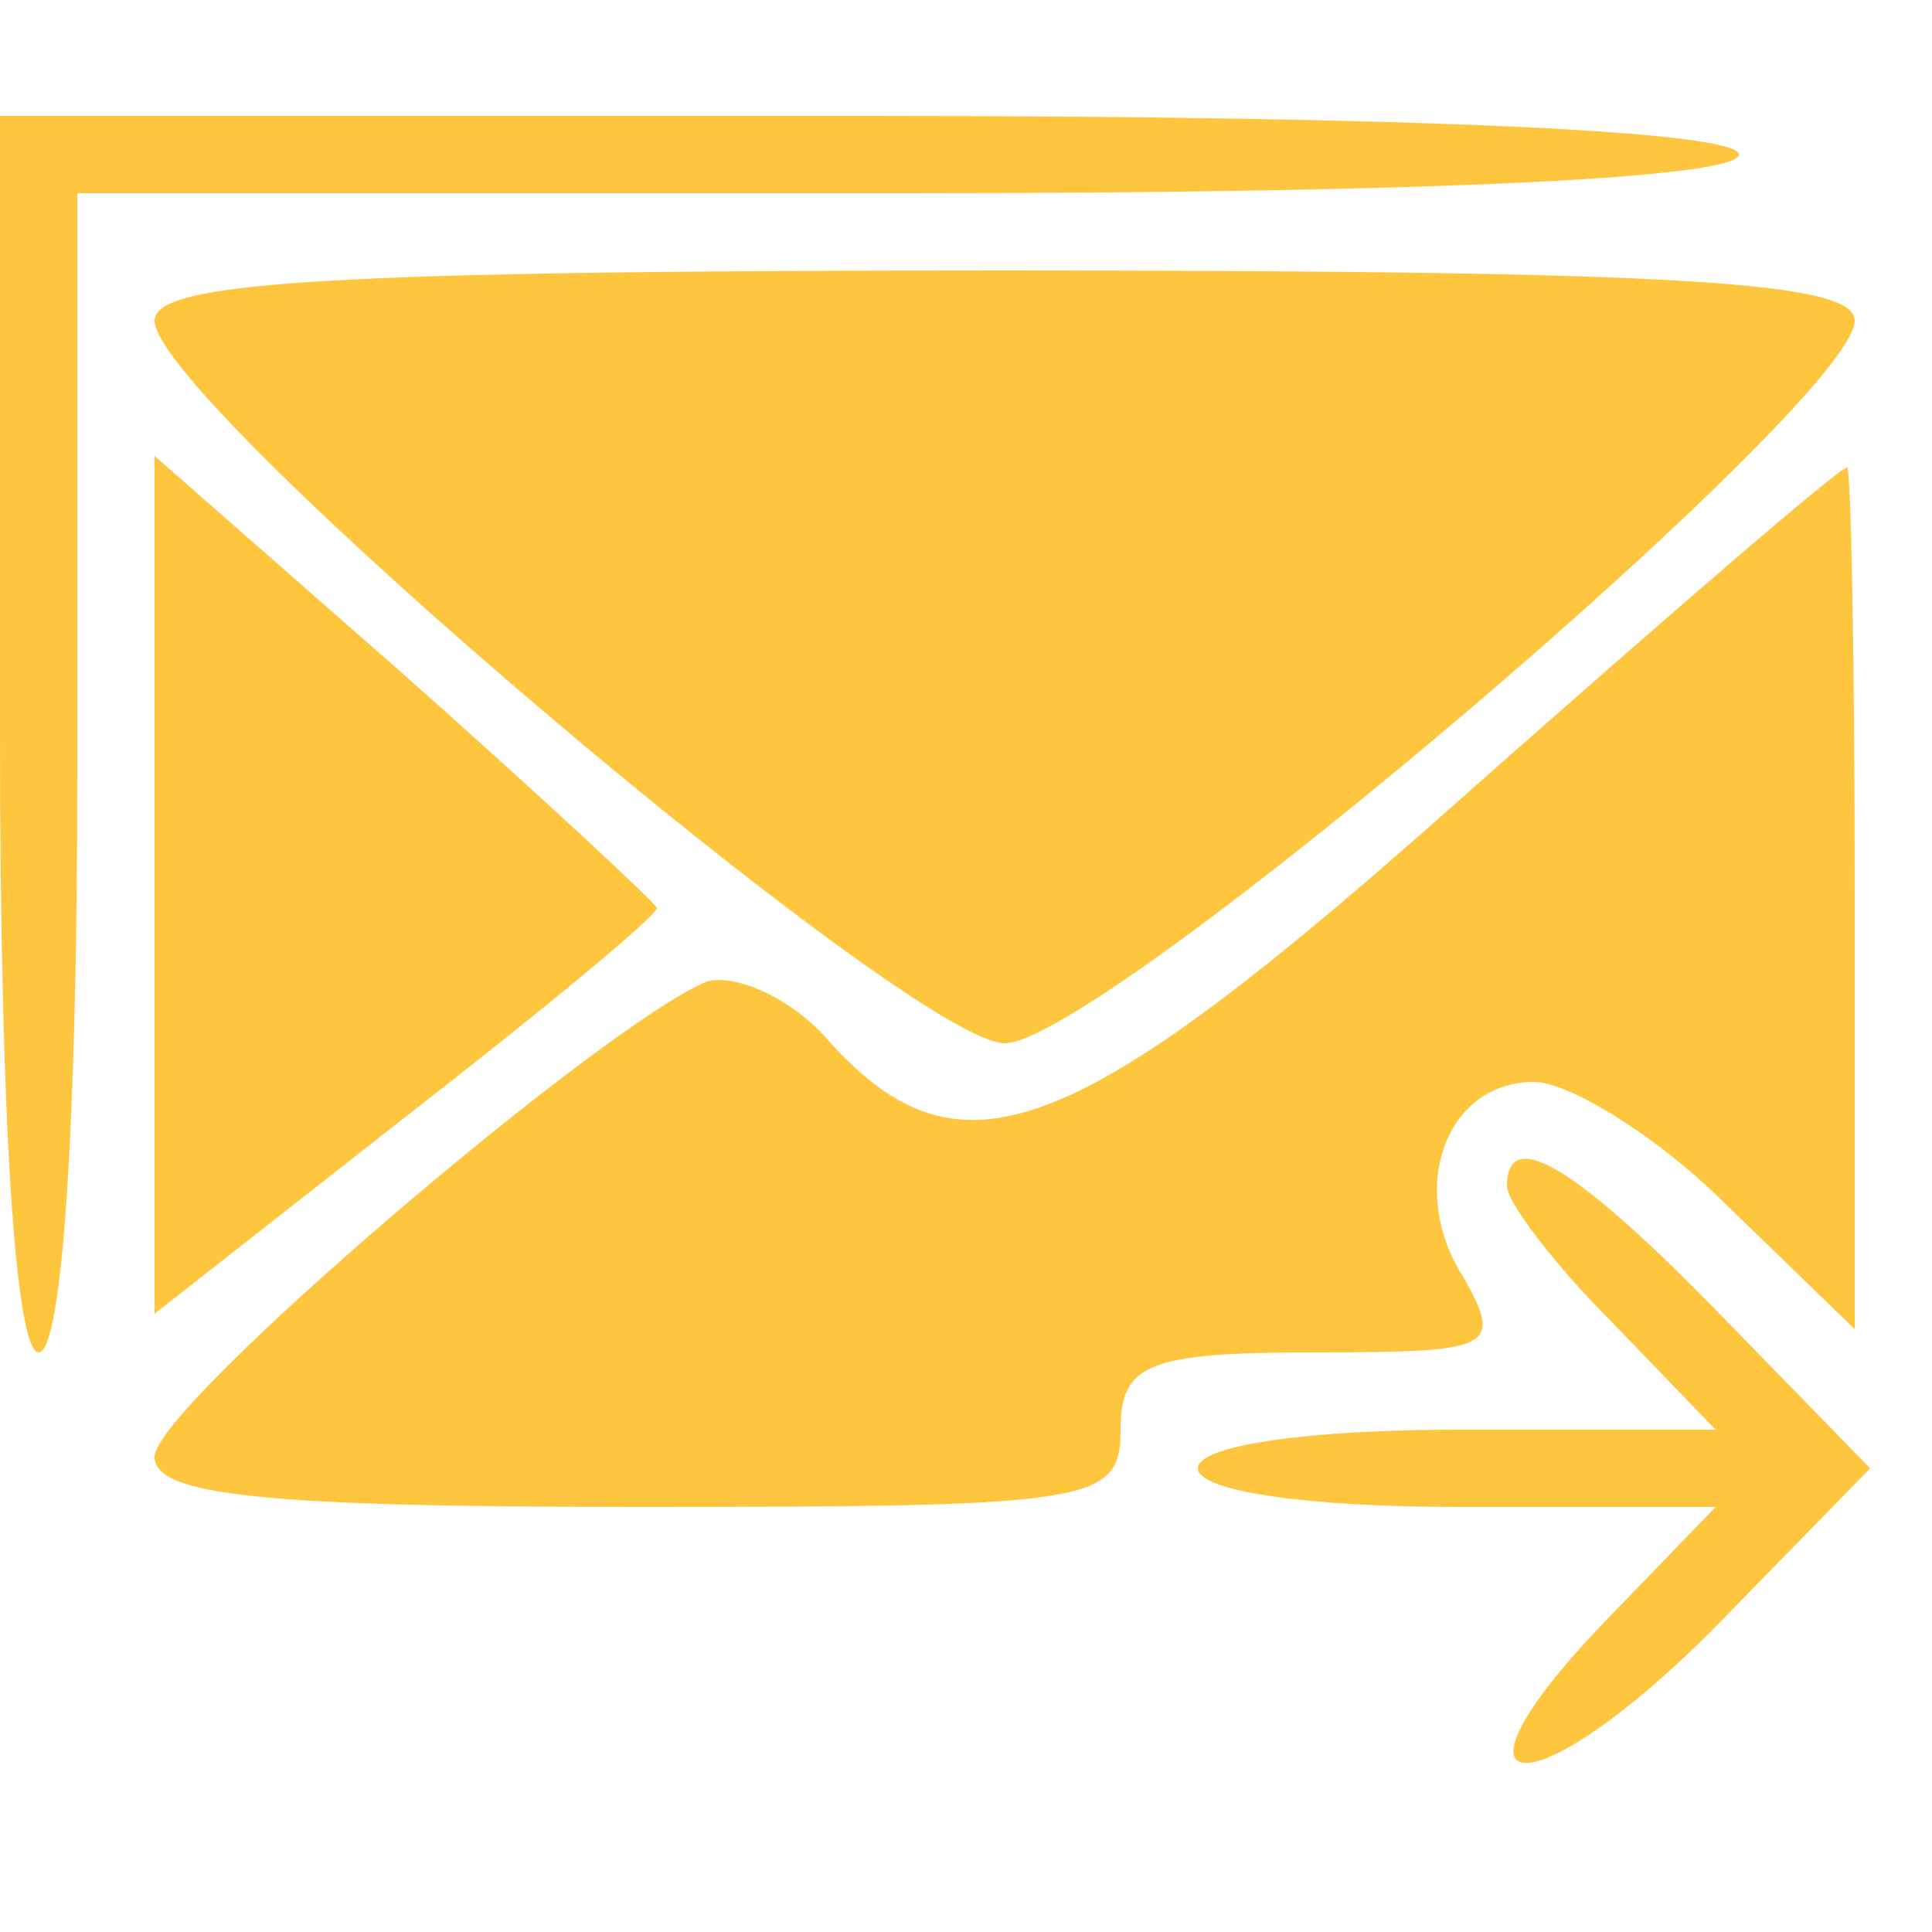 <?xml version="1.0" standalone="no"?>
<!DOCTYPE svg PUBLIC "-//W3C//DTD SVG 20010904//EN"
 "http://www.w3.org/TR/2001/REC-SVG-20010904/DTD/svg10.dtd">
<svg version="1.0" xmlns="http://www.w3.org/2000/svg"
 width="50pt" height="50pt" viewBox="0 0 50 50"
 preserveAspectRatio="xMidYMid meet">

<g transform="translate(0,50) scale(0.1,-0.1)"
fill="#FEC63E" stroke="none">
<path d="M0 310 c0 -100 4 -160 10 -160 6 0 10 57 10 150 l0 150 215 0 c137 0
215 4 215 10 0 6 -82 10 -225 10 l-225 0 0 -160z"/>
<path d="M40 417 c0 -21 196 -187 220 -187 25 0 220 166 220 187 0 10 -43 13
-220 13 -177 0 -220 -3 -220 -13z"/>
<path d="M40 271 l0 -111 65 51 c36 28 65 52 65 54 0 1 -29 28 -65 60 l-65 57
0 -111z"/>
<path d="M380 295 c-102 -91 -131 -102 -165 -65 -10 12 -25 18 -32 16 -27 -11
-143 -110 -143 -123 0 -10 28 -13 125 -13 118 0 125 1 125 20 0 17 7 20 50 20
46 0 49 1 39 19 -15 23 -5 51 18 51 9 0 32 -14 50 -32 l33 -32 0 112 c0 62 -1
112 -2 111 -2 0 -46 -38 -98 -84z"/>
<path d="M390 193 c0 -4 12 -20 27 -35 l27 -28 -67 0 c-38 0 -67 -4 -67 -10 0
-6 29 -10 67 -10 l67 0 -29 -30 c-45 -47 -19 -49 28 -2 l41 42 -39 40 c-37 38
-55 49 -55 33z"/>
</g>
</svg>
